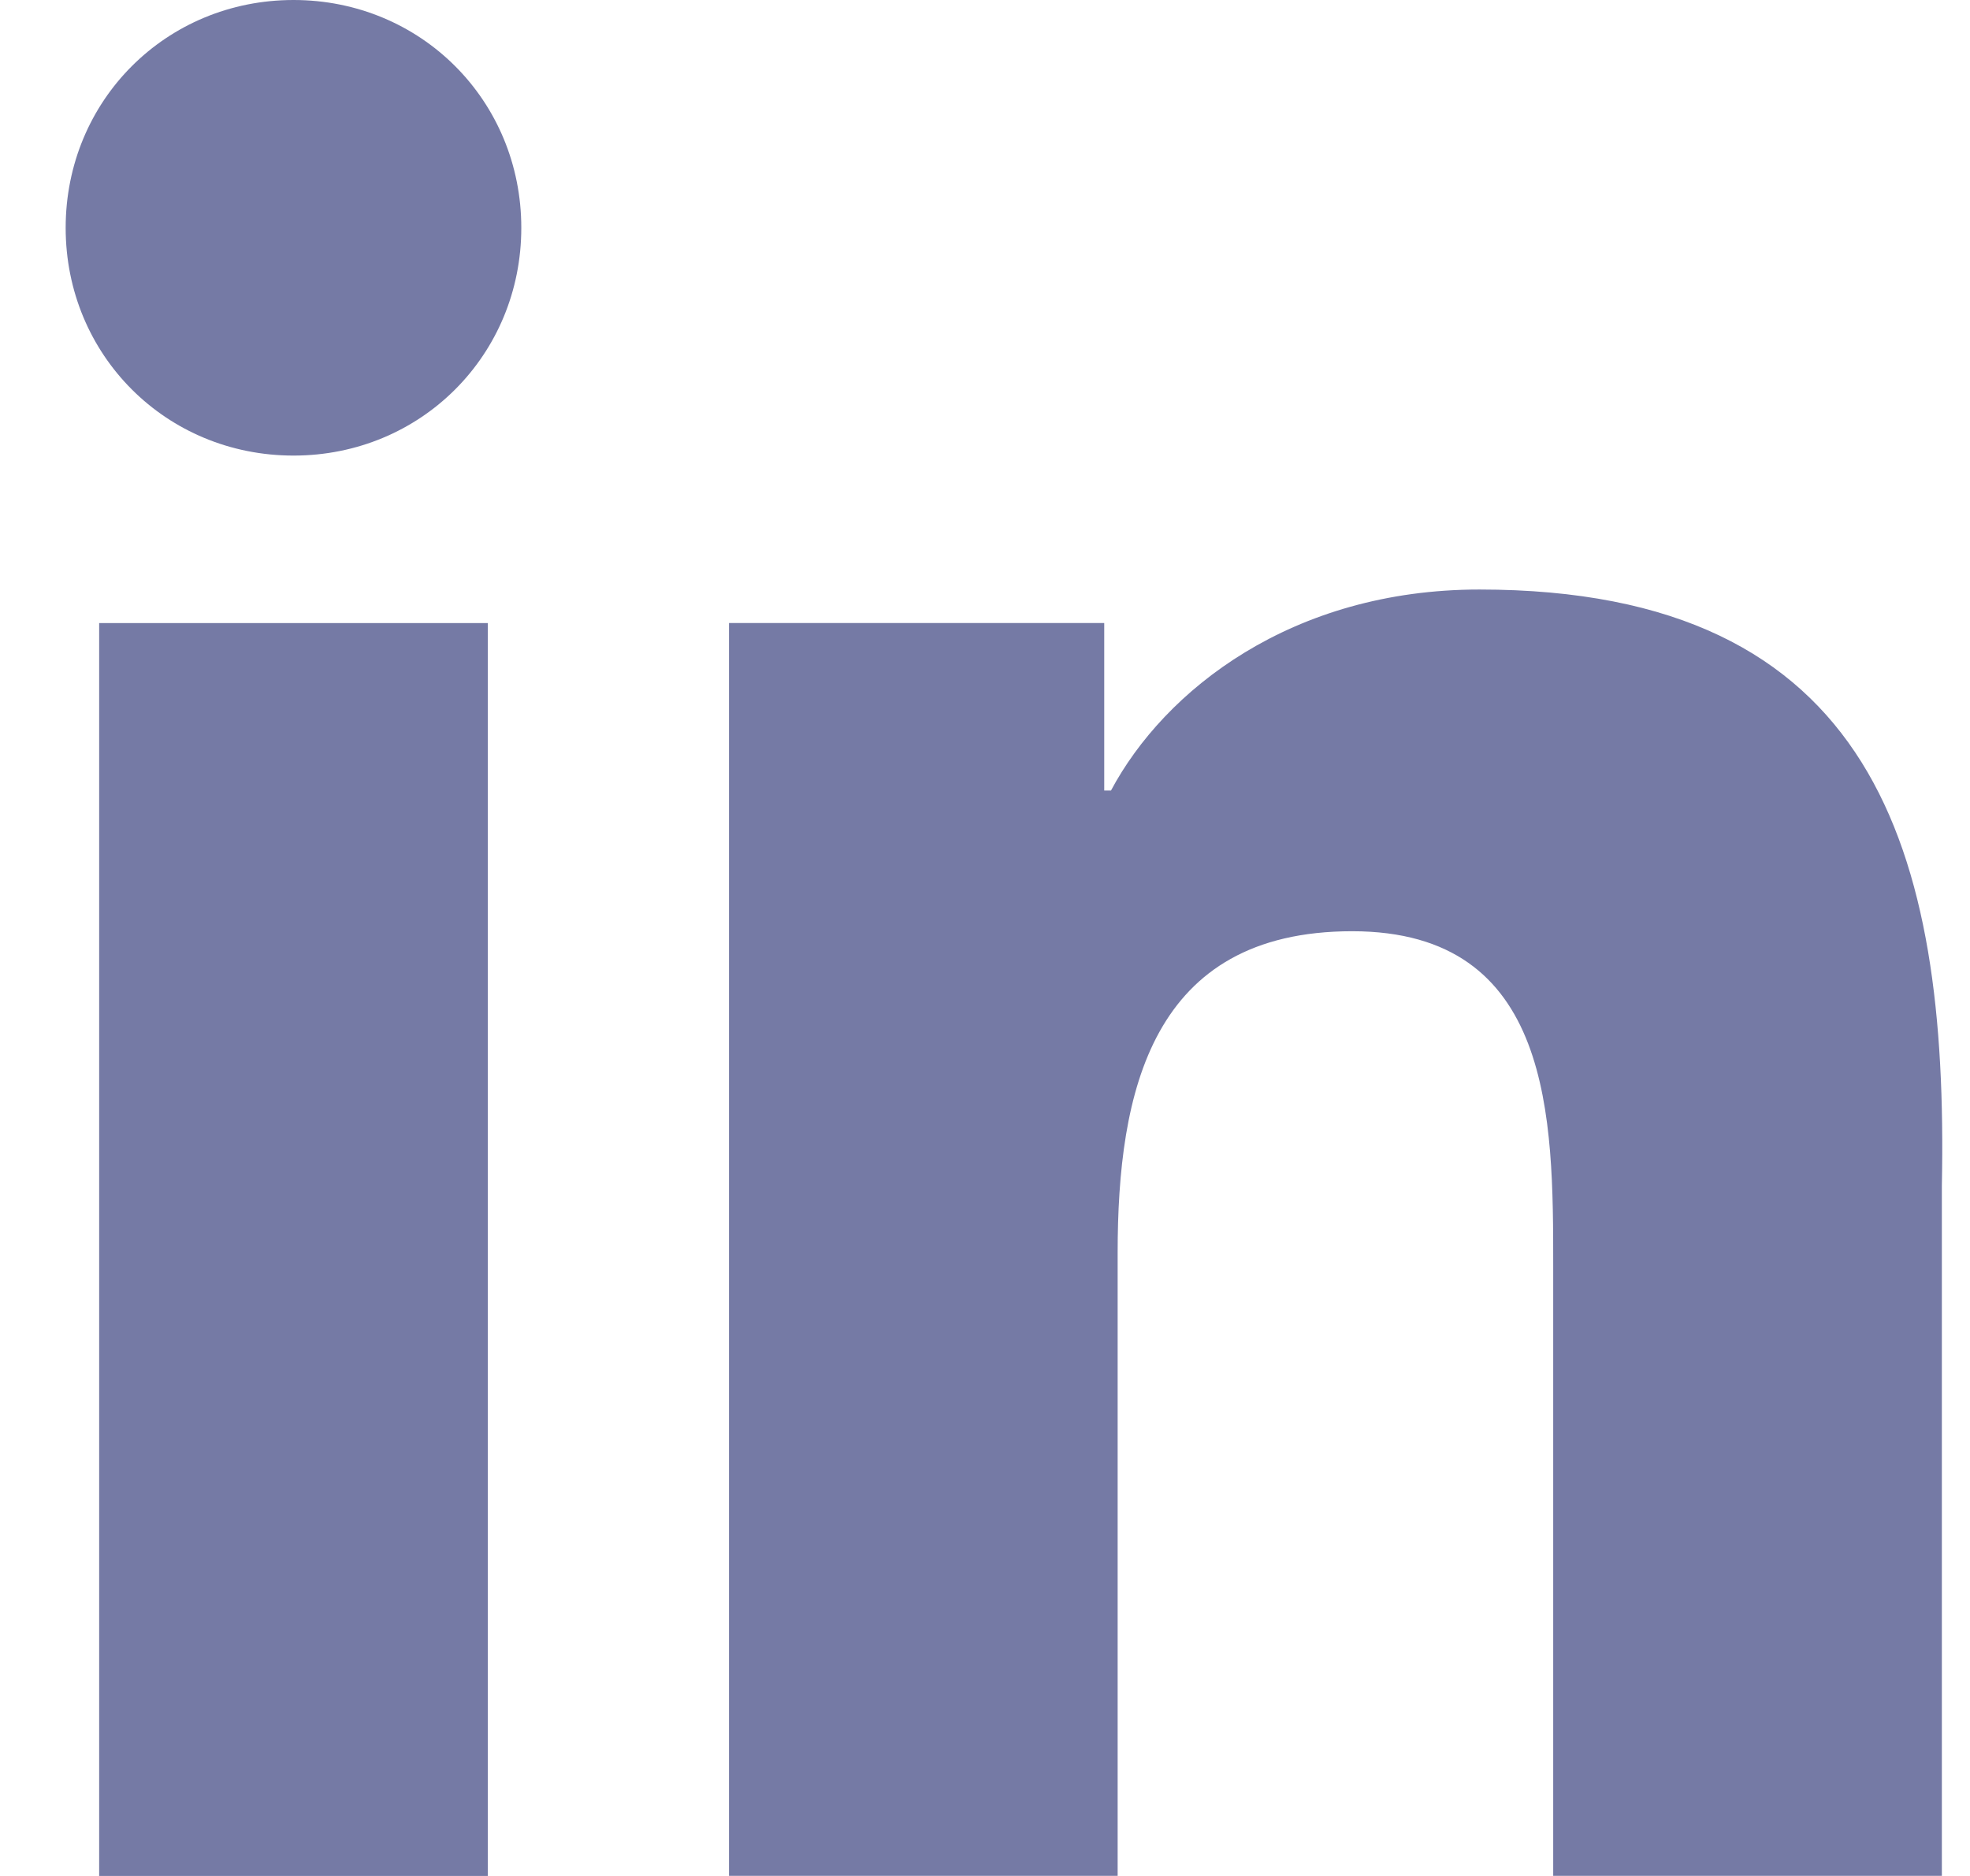 <svg width="21" height="20" viewBox="0 0 21 20" fill="none" xmlns="http://www.w3.org/2000/svg">
<path d="M15.771 6.285C13.771 6.285 12.414 7.357 11.843 8.428H11.771V6.642H7.771V19.999H11.914V13.357C11.914 11.642 12.271 9.928 14.414 9.928C16.557 9.928 16.557 11.928 16.557 13.499V19.999H20.7V12.642C20.771 9.071 19.986 6.285 15.771 6.285Z" fill="#757AA5"/>
<path d="M5.2 6.643H1.057V20H5.2V6.643Z" fill="#757AA5"/>
<path d="M3.129 0C1.771 0 0.7 1.071 0.7 2.429C0.7 3.786 1.771 4.857 3.129 4.857C4.486 4.857 5.557 3.786 5.557 2.429C5.557 1.071 4.486 0 3.129 0Z" fill="#757AA5"/>
</svg>
